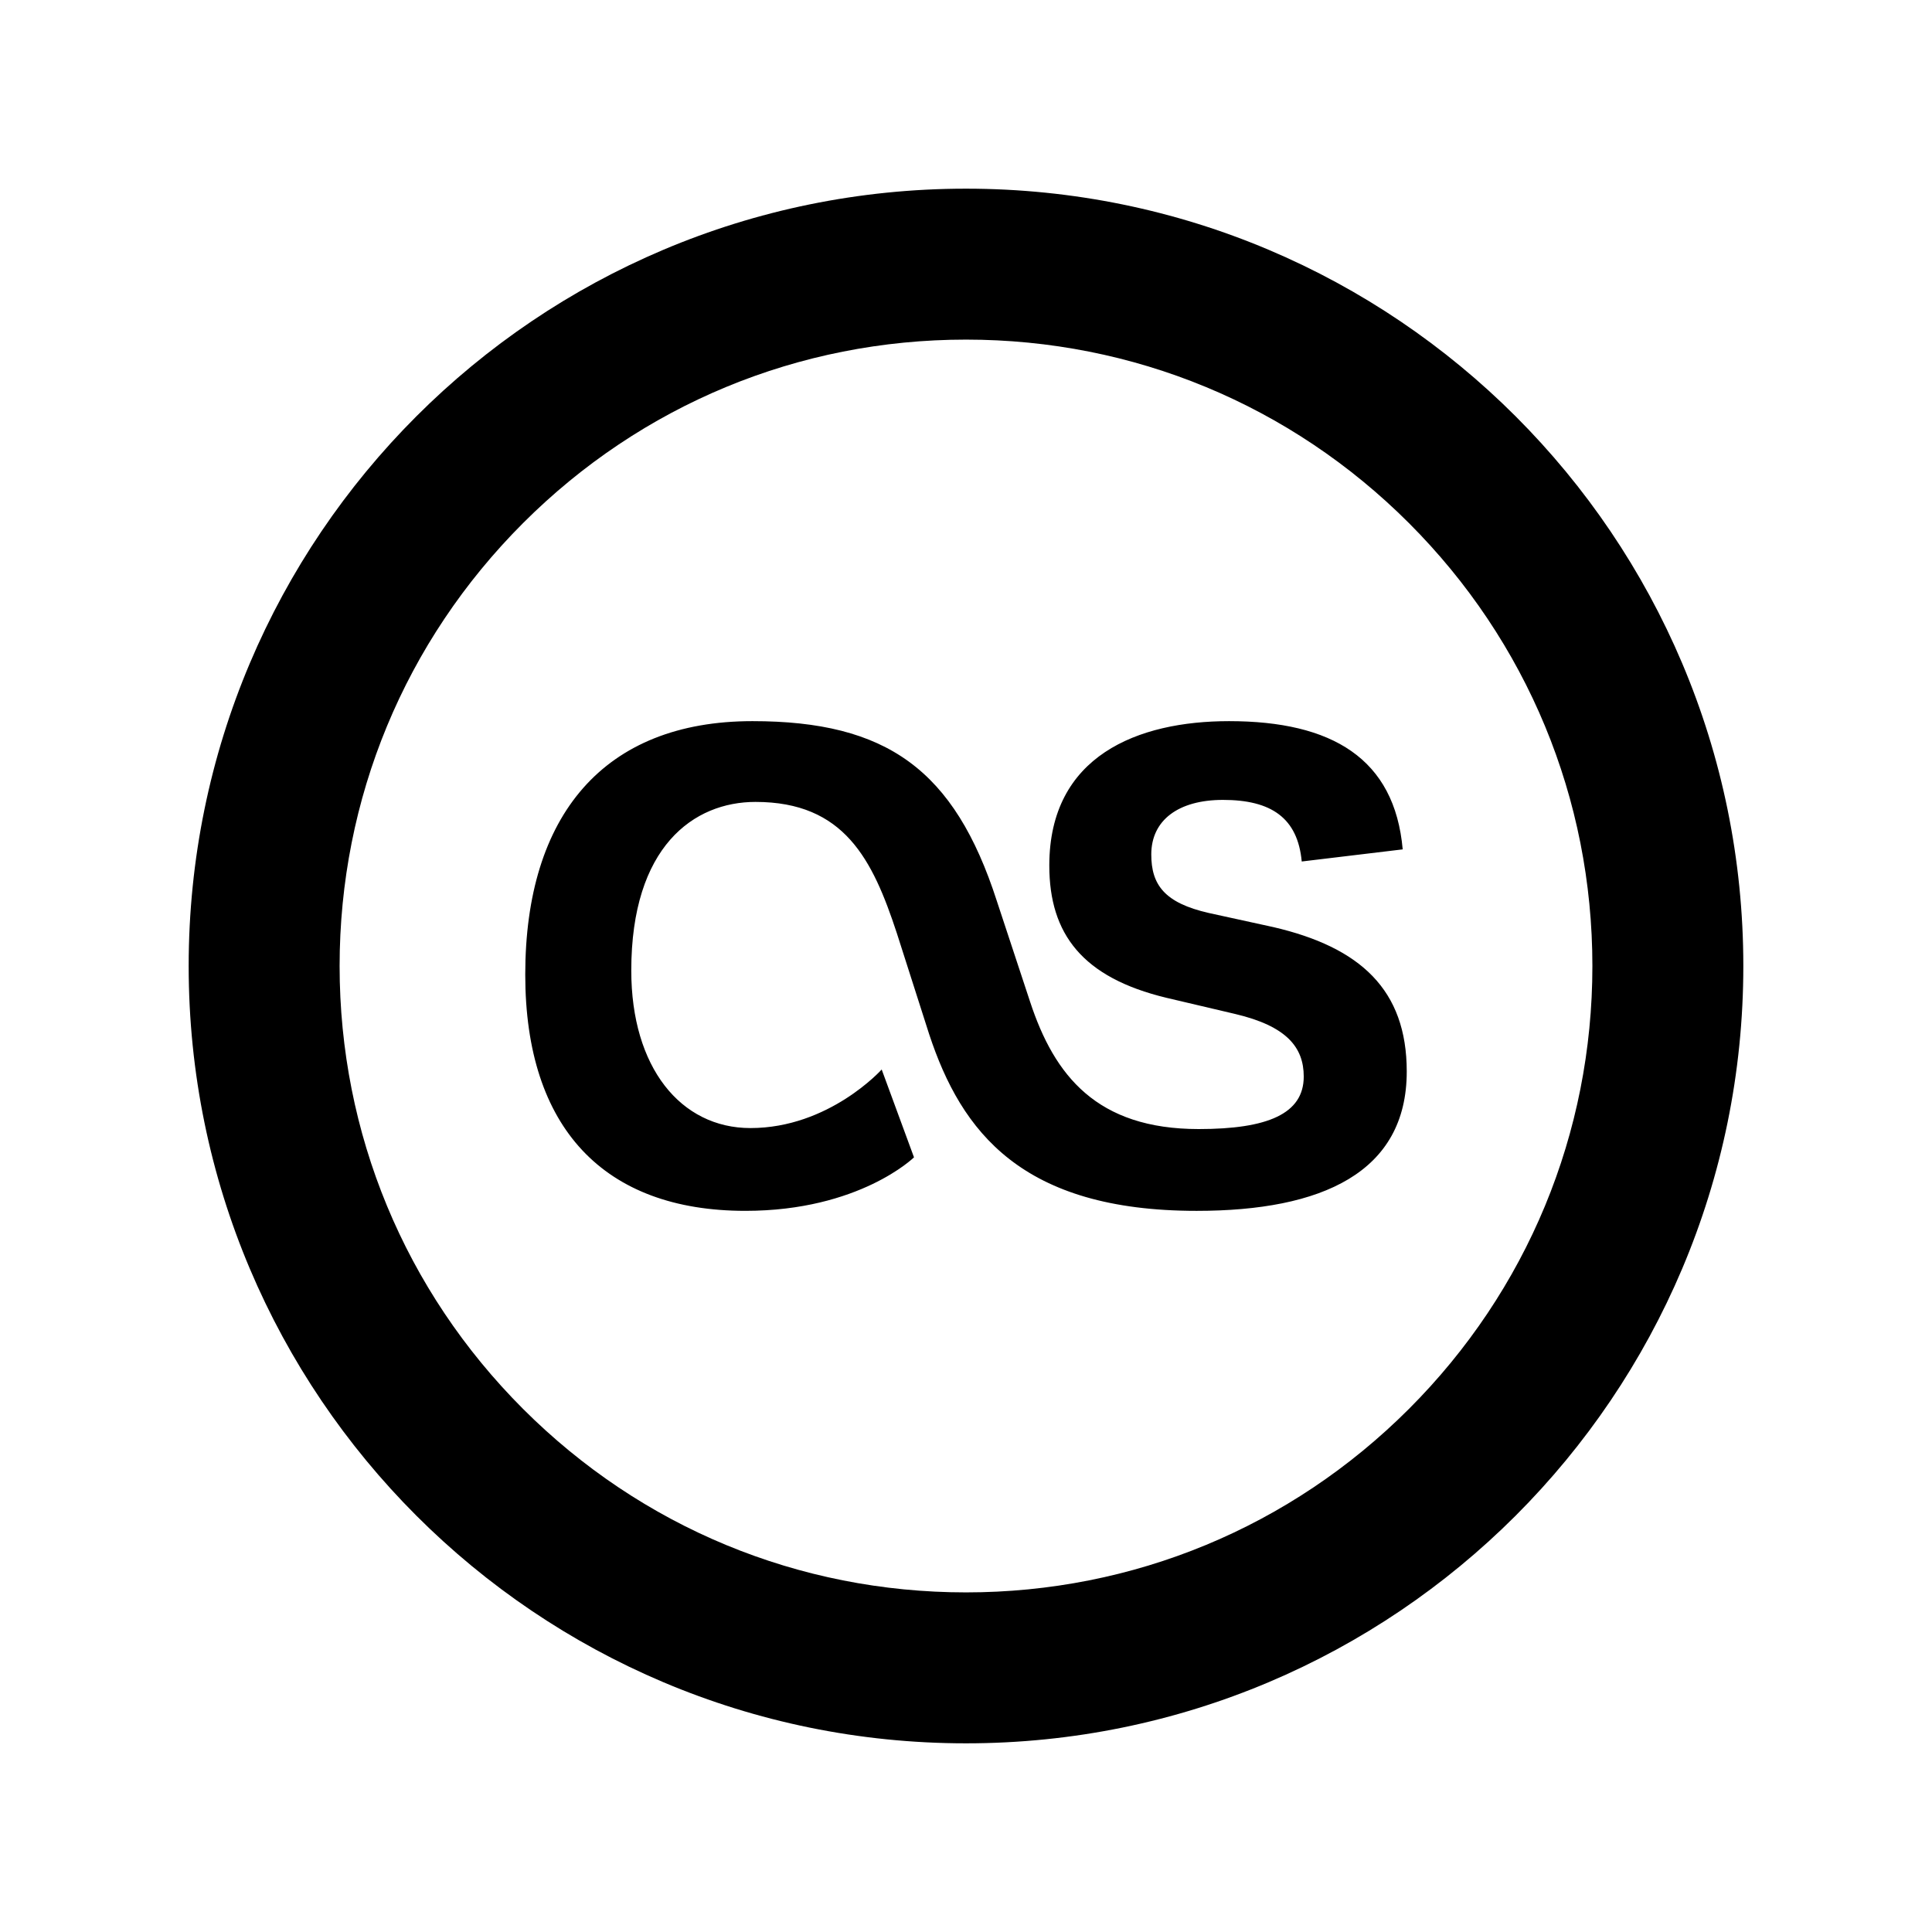 <?xml version="1.0" encoding="utf-8"?>


<!-- The icon can be used freely in both personal and commercial projects with no attribution required, but always appreciated. 
You may NOT sub-license, resell, rent, redistribute or otherwise transfer the icon without express written permission from iconmonstr.com -->


<!DOCTYPE svg PUBLIC "-//W3C//DTD SVG 1.1//EN" "http://www.w3.org/Graphics/SVG/1.1/DTD/svg11.dtd">

<svg version="1.1" xmlns="http://www.w3.org/2000/svg" xmlns:xlink="http://www.w3.org/1999/xlink" x="0px" y="0px"

	 width="512px" height="512px" viewBox="0 0 512 512" enable-background="new 0 0 512 512" xml:space="preserve">

<path id="last-fm-circle-outline-icon" d="M256,90c44.34,0,86.026,17.267,117.38,48.62C404.733,169.974,422,211.66,422,256

	c0,44.34-17.267,86.026-48.62,117.38C342.026,404.732,300.34,422,256,422s-86.026-17.268-117.38-48.62

	C107.267,342.026,90,300.34,90,256c0-44.34,17.267-86.026,48.62-117.38C169.974,107.267,211.66,90,256,90 M256,50

	C142.229,50,50,142.229,50,256s92.229,206,206,206s206-92.229,206-206S369.771,50,256,50L256,50z M242.22,306.707l-8.564-23.279

	c0,0-13.916,15.521-34.785,15.521c-18.466,0-31.577-16.057-31.577-41.745c0-32.913,16.59-44.687,32.915-44.687

	c23.546,0,31.039,15.252,37.462,34.787l8.562,26.758c8.561,25.955,24.616,46.827,70.908,46.827

	c33.185,0,55.661-10.167,55.661-36.927c0-21.674-12.312-32.913-35.324-38.265l-17.125-3.746

	c-11.772-2.676-15.253-7.493-15.253-15.52c0-9.099,7.225-14.451,19.001-14.451c12.844,0,19.8,4.817,20.872,16.324l26.757-3.212

	c-2.139-24.082-18.729-33.982-46.022-33.982c-24.084,0-47.632,9.098-47.632,38.265c0,18.196,8.831,29.703,31.04,35.053l18.196,4.28

	c13.647,3.213,18.193,8.831,18.193,16.592c0,9.9-9.631,13.913-27.828,13.913c-27.024,0-38.262-14.181-44.685-33.716l-8.832-26.757

	c-11.235-34.786-29.167-47.63-64.756-47.63c-39.334,0-60.207,24.885-60.207,67.163c0,40.676,20.873,62.614,58.335,62.614

	C227.767,320.888,242.22,306.707,242.22,306.707L242.22,306.707z"/>

</svg>

